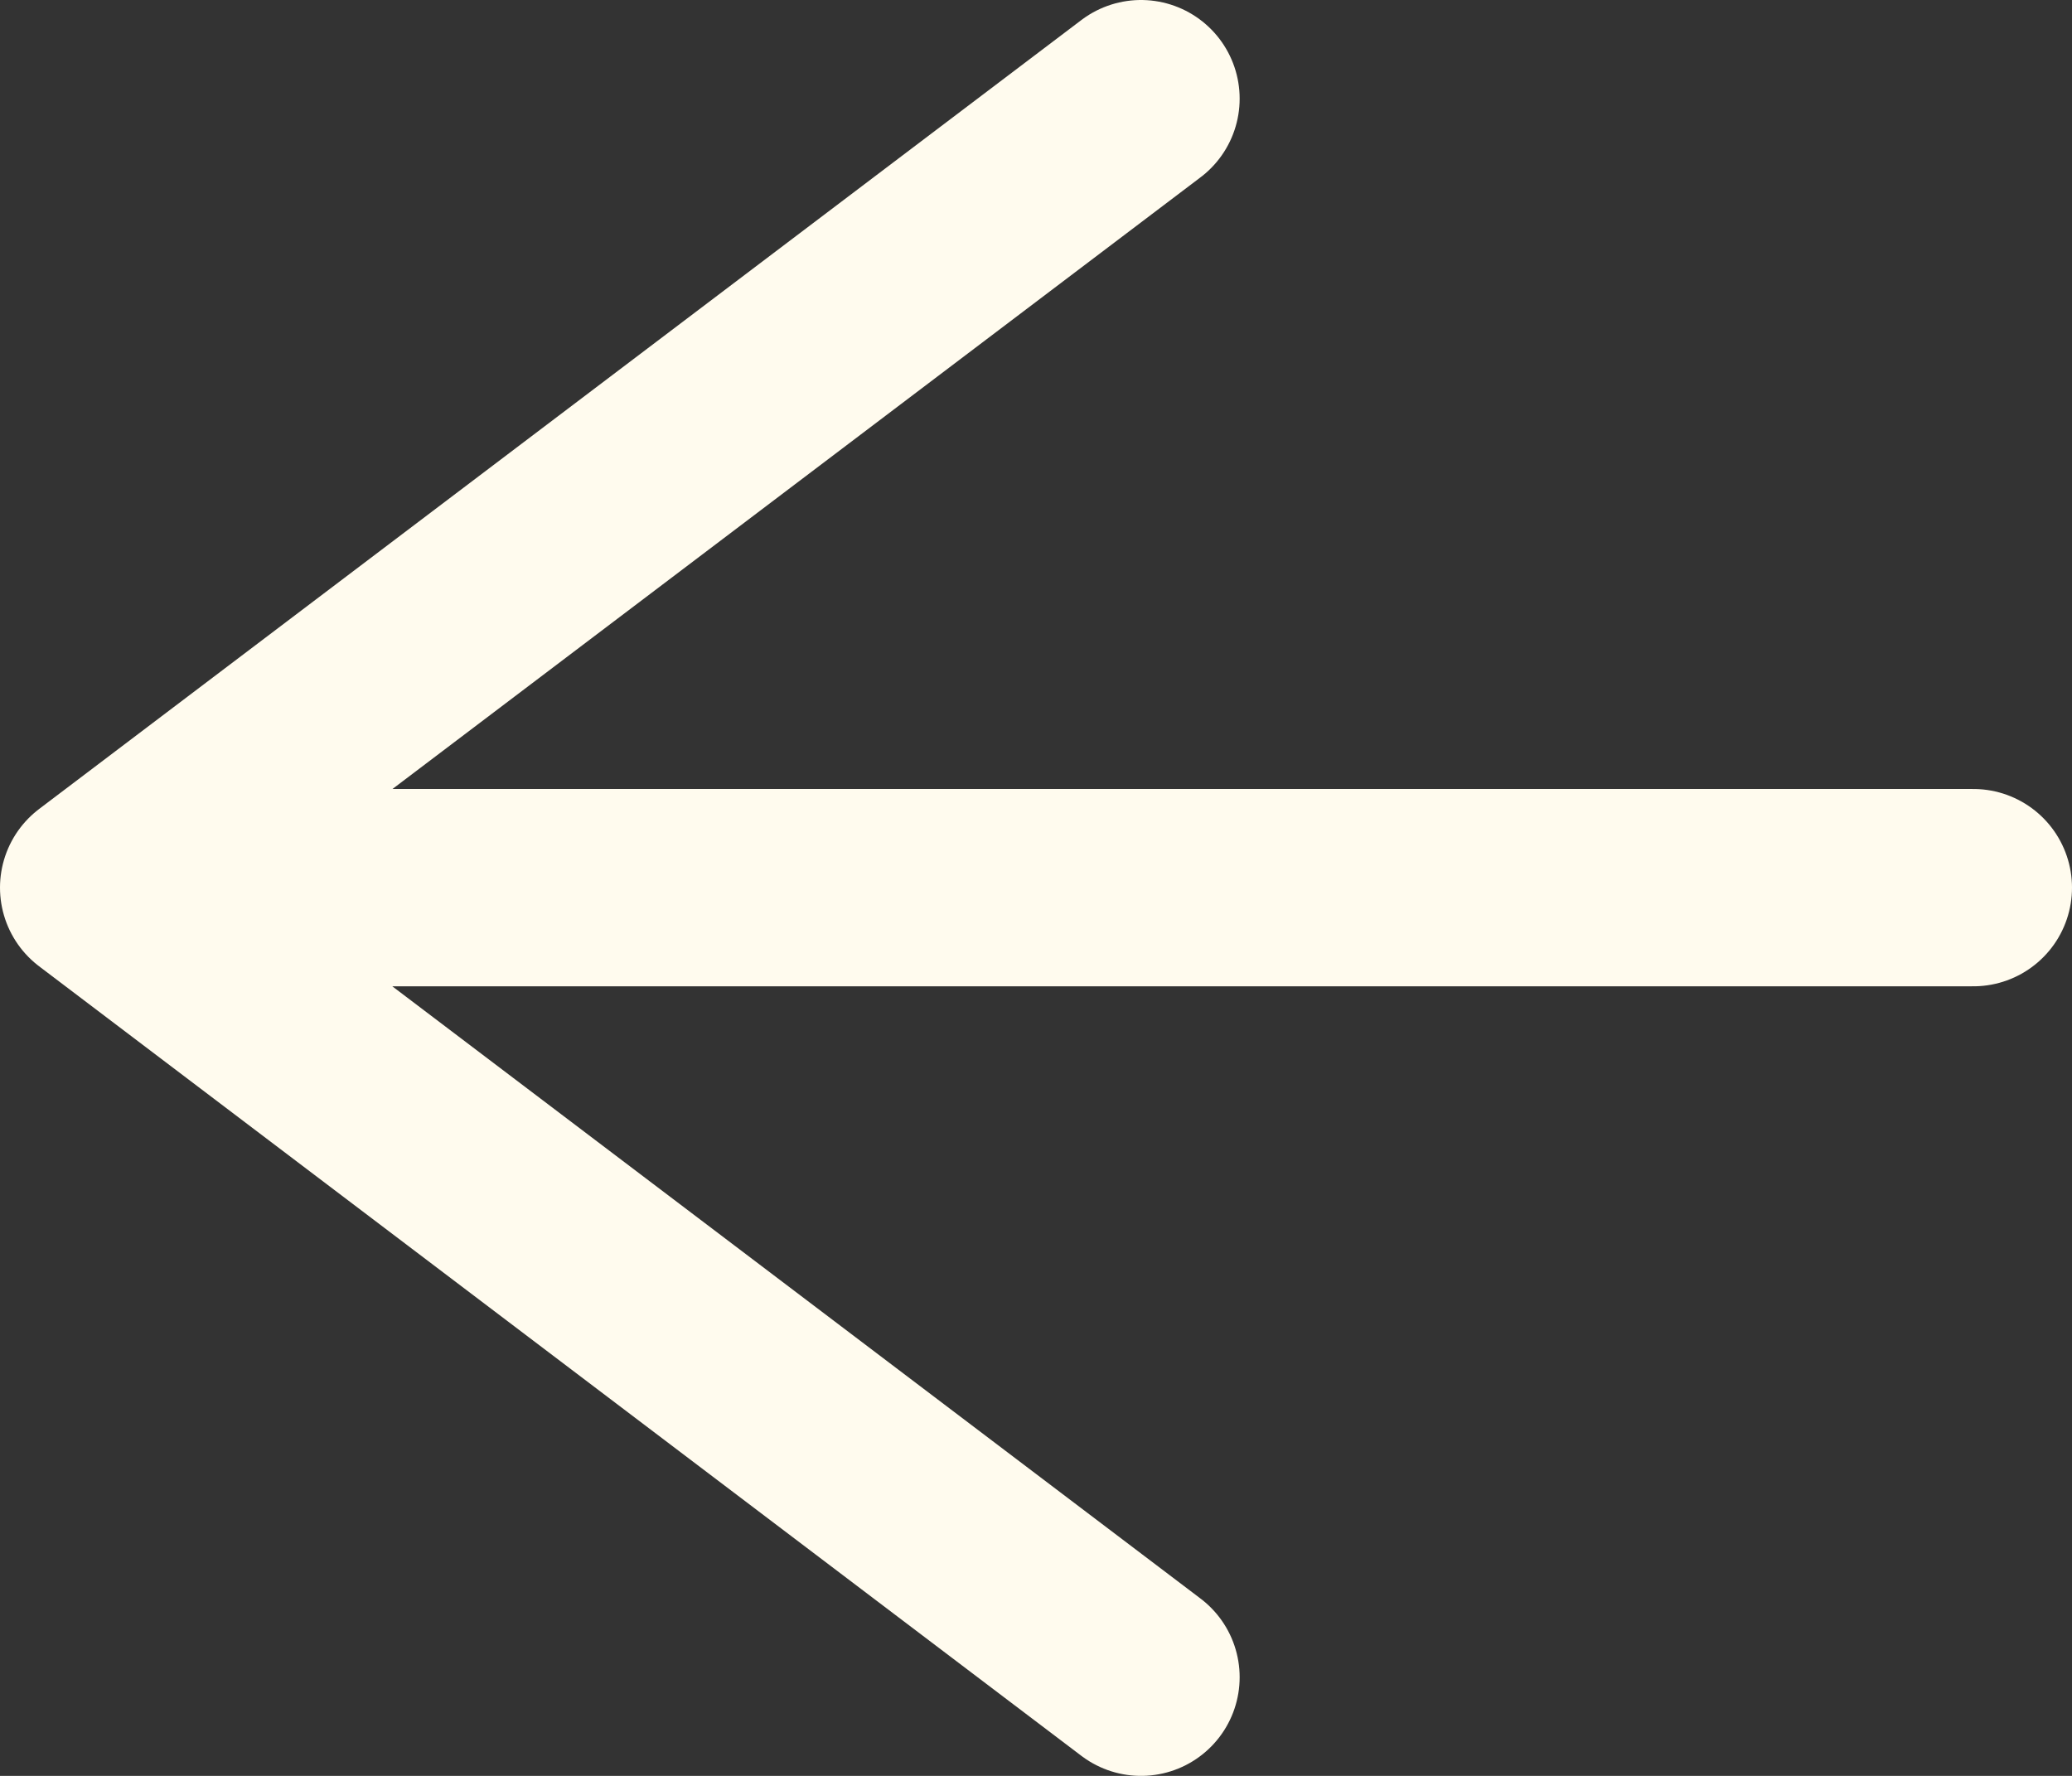 <svg width="21" height="18" viewBox="0 0 21 18" fill="none" xmlns="http://www.w3.org/2000/svg">
<rect x="0" y="0" width="21" height="18" fill="#333333" stroke="none"/>
<path d="M11.564 1L1 8.997M1 8.997L11.564 17M1 8.997L20 8.997" stroke="#FFFBEE" stroke-width="2" stroke-linecap="round" stroke-linejoin="round"/>
</svg>
